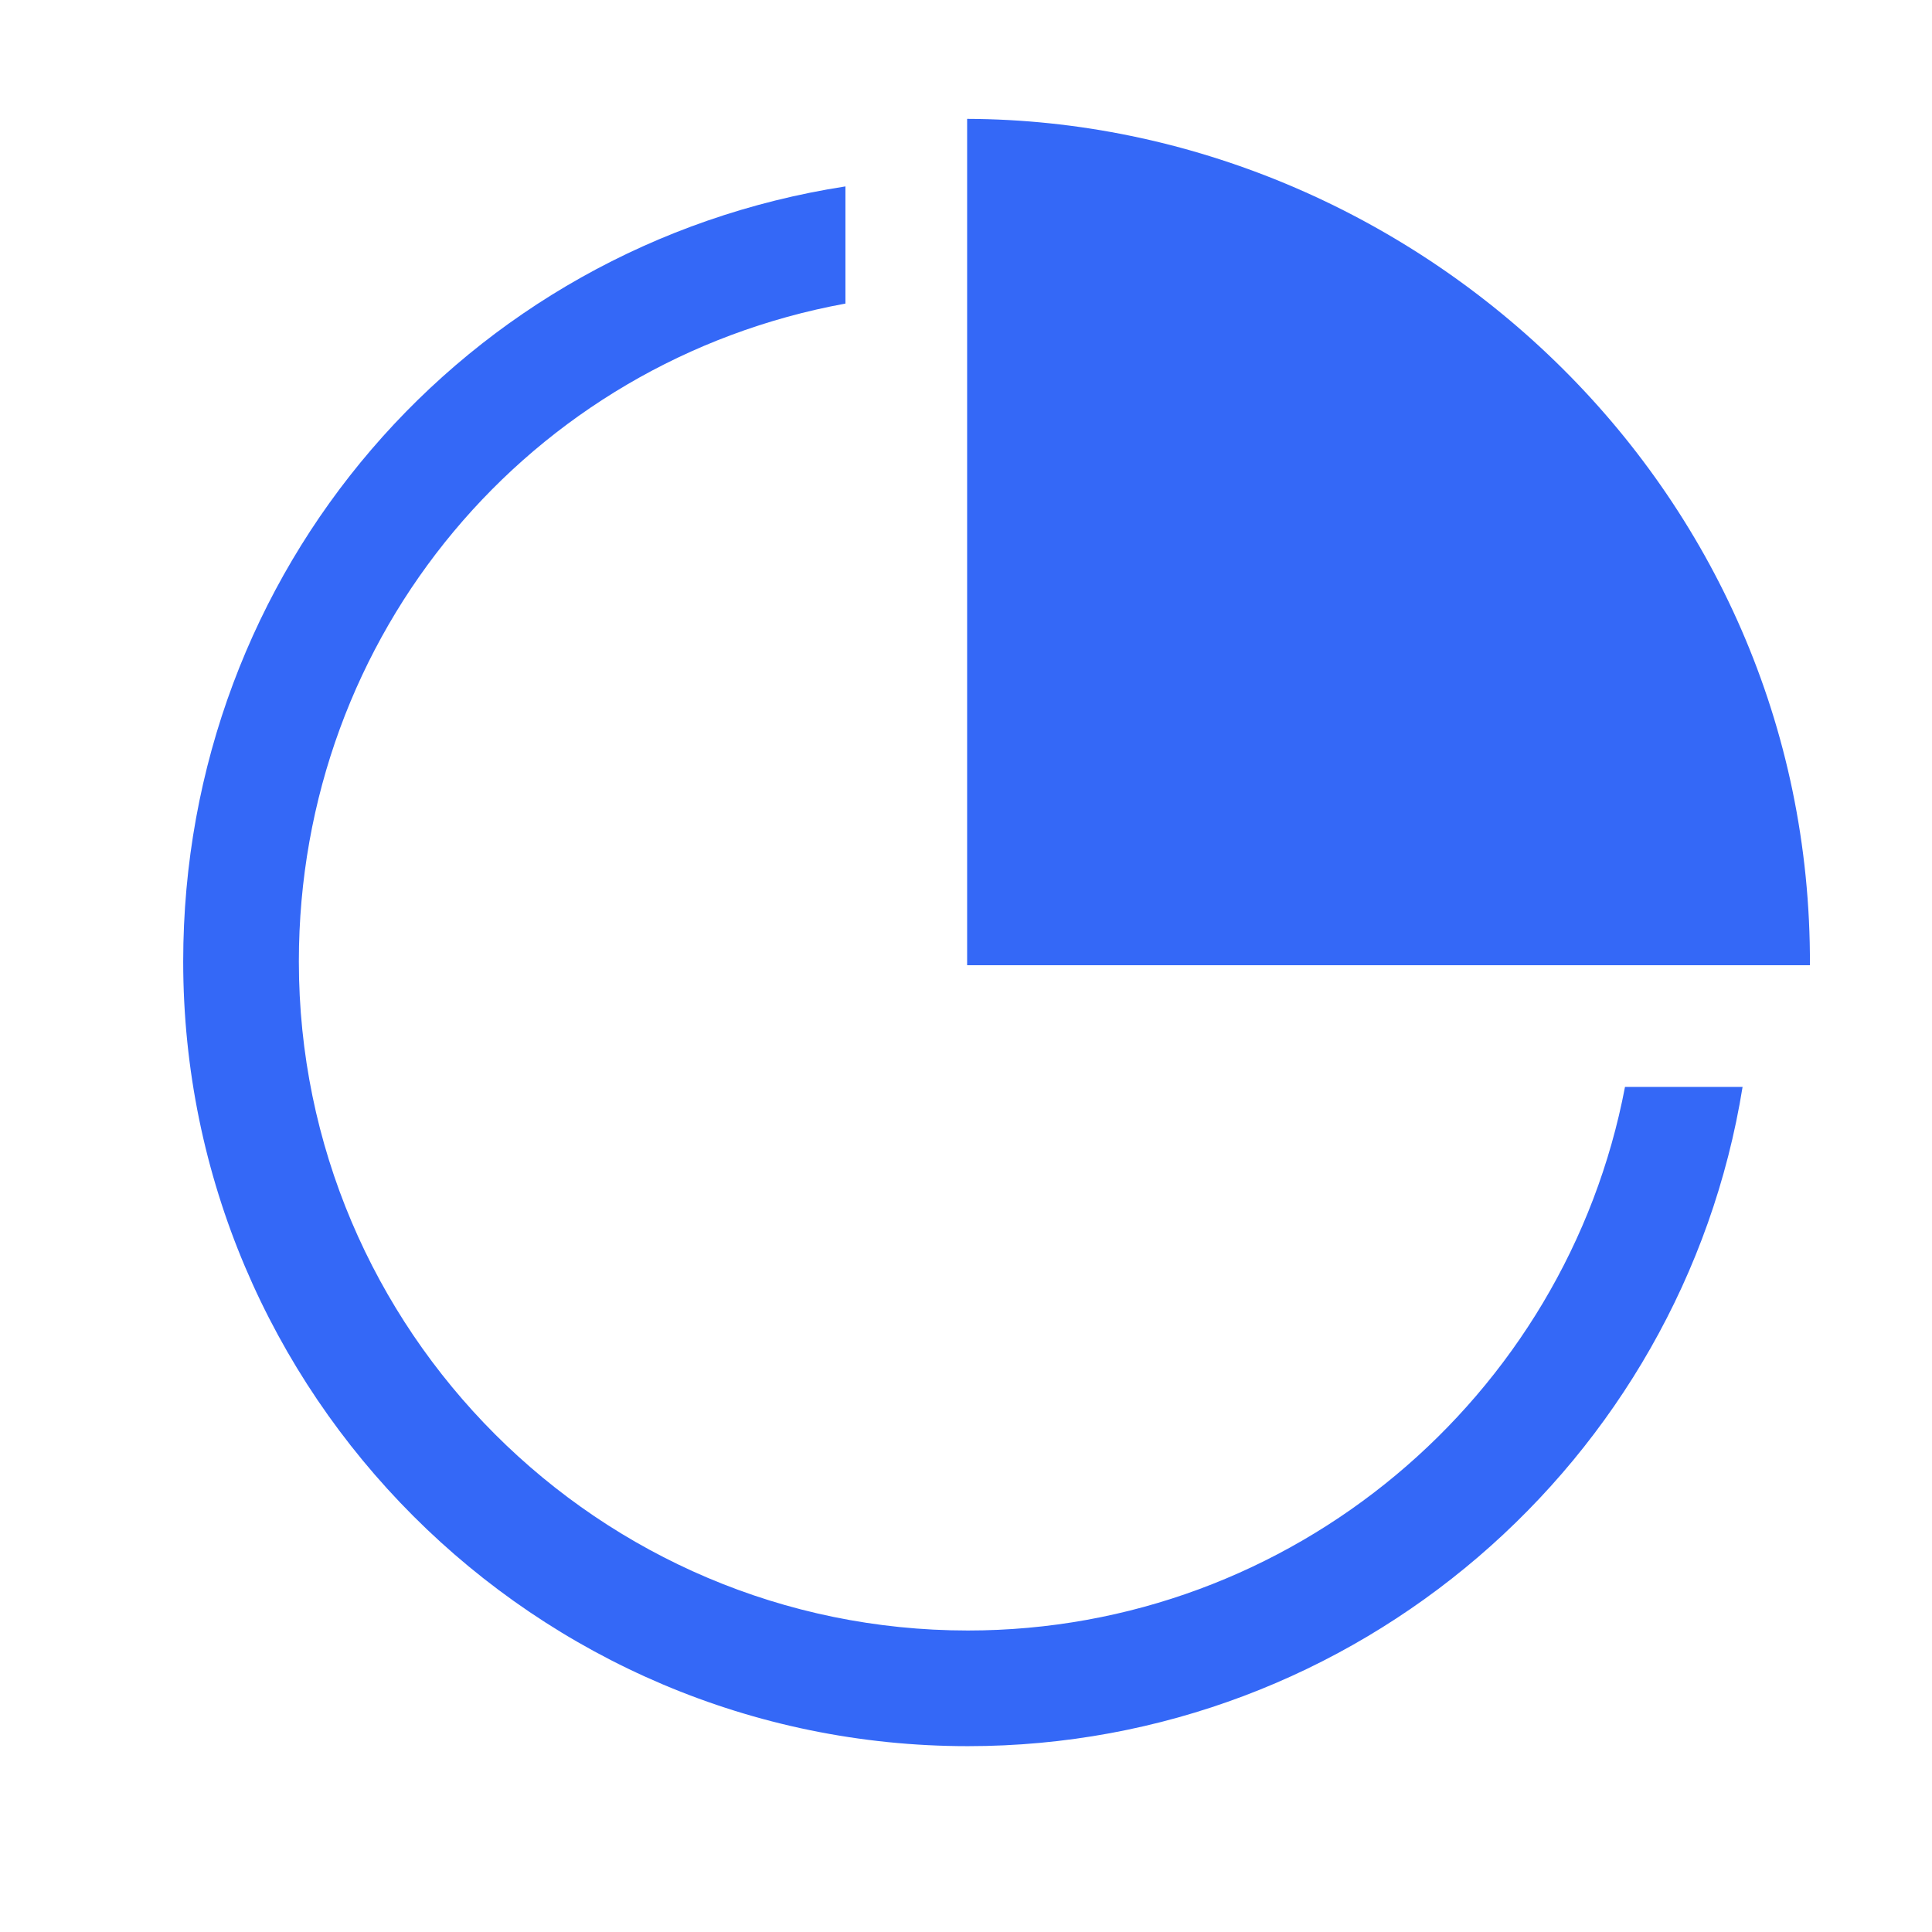 <?xml version="1.0" standalone="no"?><!DOCTYPE svg PUBLIC "-//W3C//DTD SVG 1.1//EN" "http://www.w3.org/Graphics/SVG/1.1/DTD/svg11.dtd"><svg t="1529916227029" class="icon" style="" viewBox="0 0 1024 1024" version="1.1" xmlns="http://www.w3.org/2000/svg" p-id="5426" xmlns:xlink="http://www.w3.org/1999/xlink" width="200" height="200"><defs><style type="text/css"></style></defs><path d="M959.3 511.6c1-255.7-211.6-447.8-446.7-448.6v448.6h446.7z" fill="#3468F7" p-id="5427"></path><path d="M861.3 576C830 740.7 684.7 864.2 513 864.2c-195.5 0-354.6-159.1-354.6-354.6 0-173.5 122.4-318.1 289.7-348.7V98.8c-201.9 31.3-351 203.5-351 410.8 0 229.3 186.6 415.9 415.9 415.9 205.4 0 378.6-150.6 410.6-349.4h-62.3z" fill="#3468F7" p-id="5428"></path></svg>